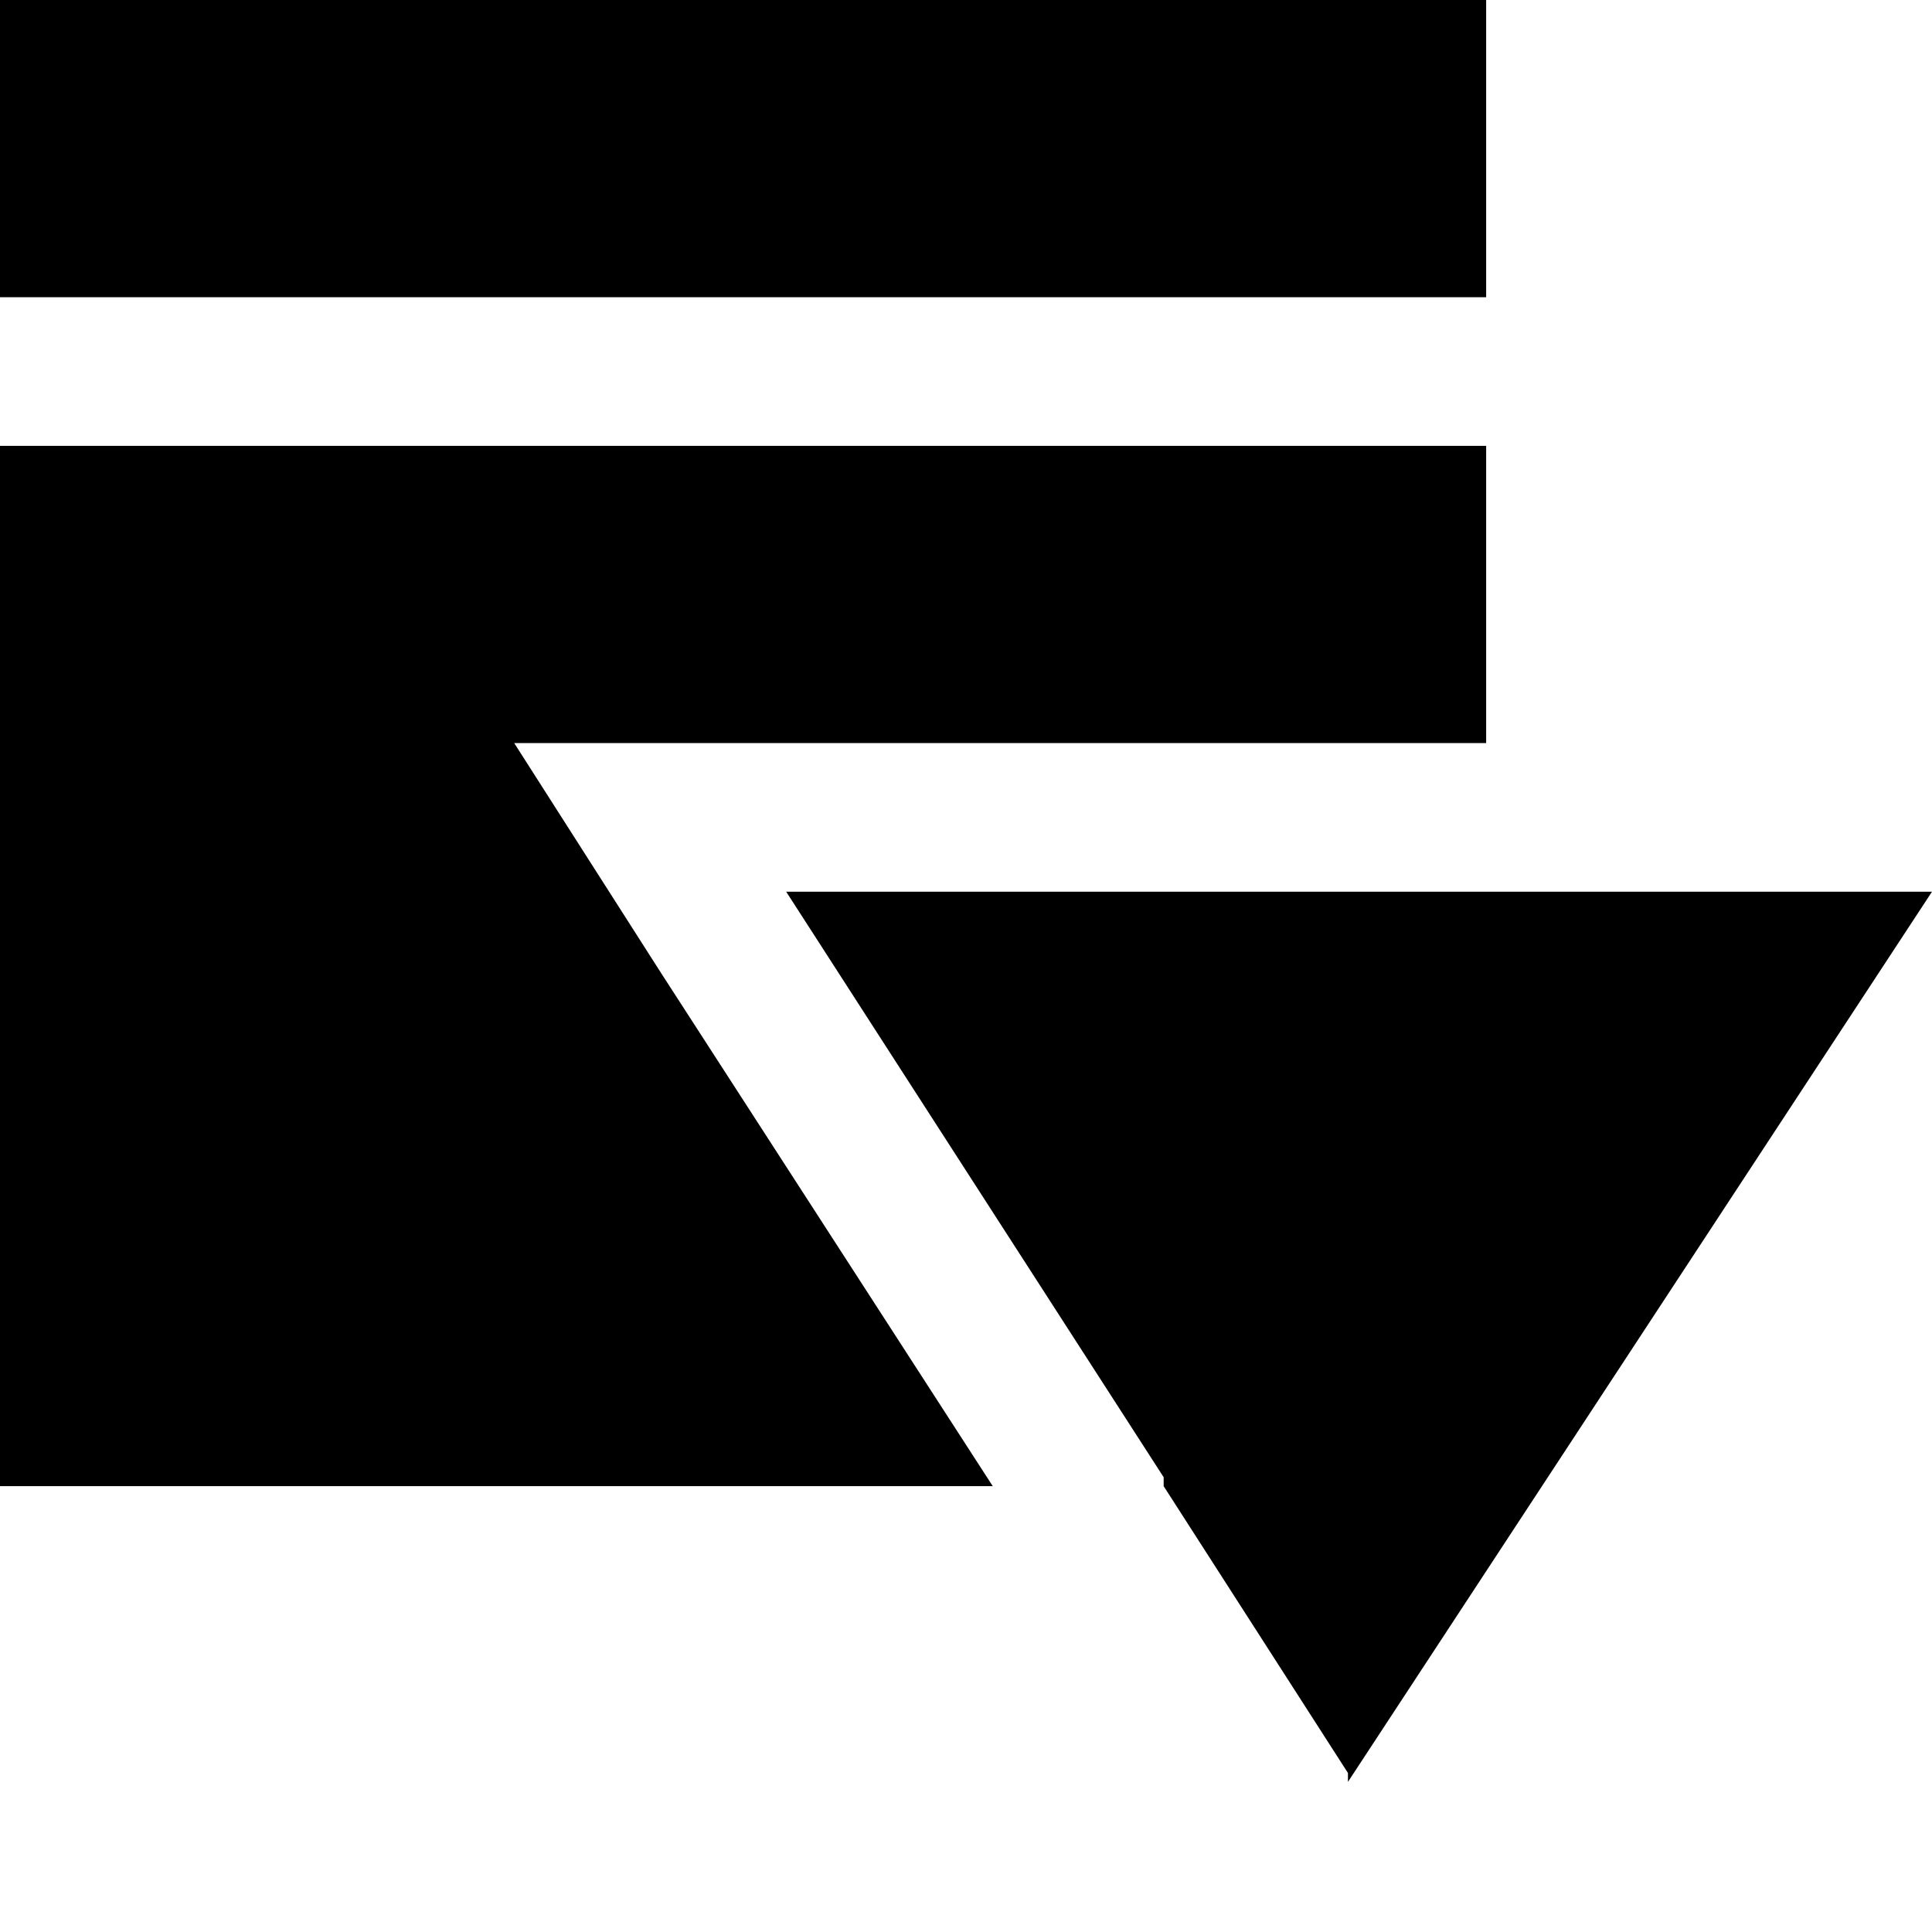 <svg id="Layer_1" data-name="Layer 1" xmlns="http://www.w3.org/2000/svg" viewBox="0 0 13 13"><title>Composite build_10px</title><path d="M5.29,6,7.83,9.94l0,.06,1.24,1.93h0l0,.06L13,6ZM3.46,5H10V3H0v7H6.68L4.45,6.55ZM10,0H0V2H10Z"/></svg>
